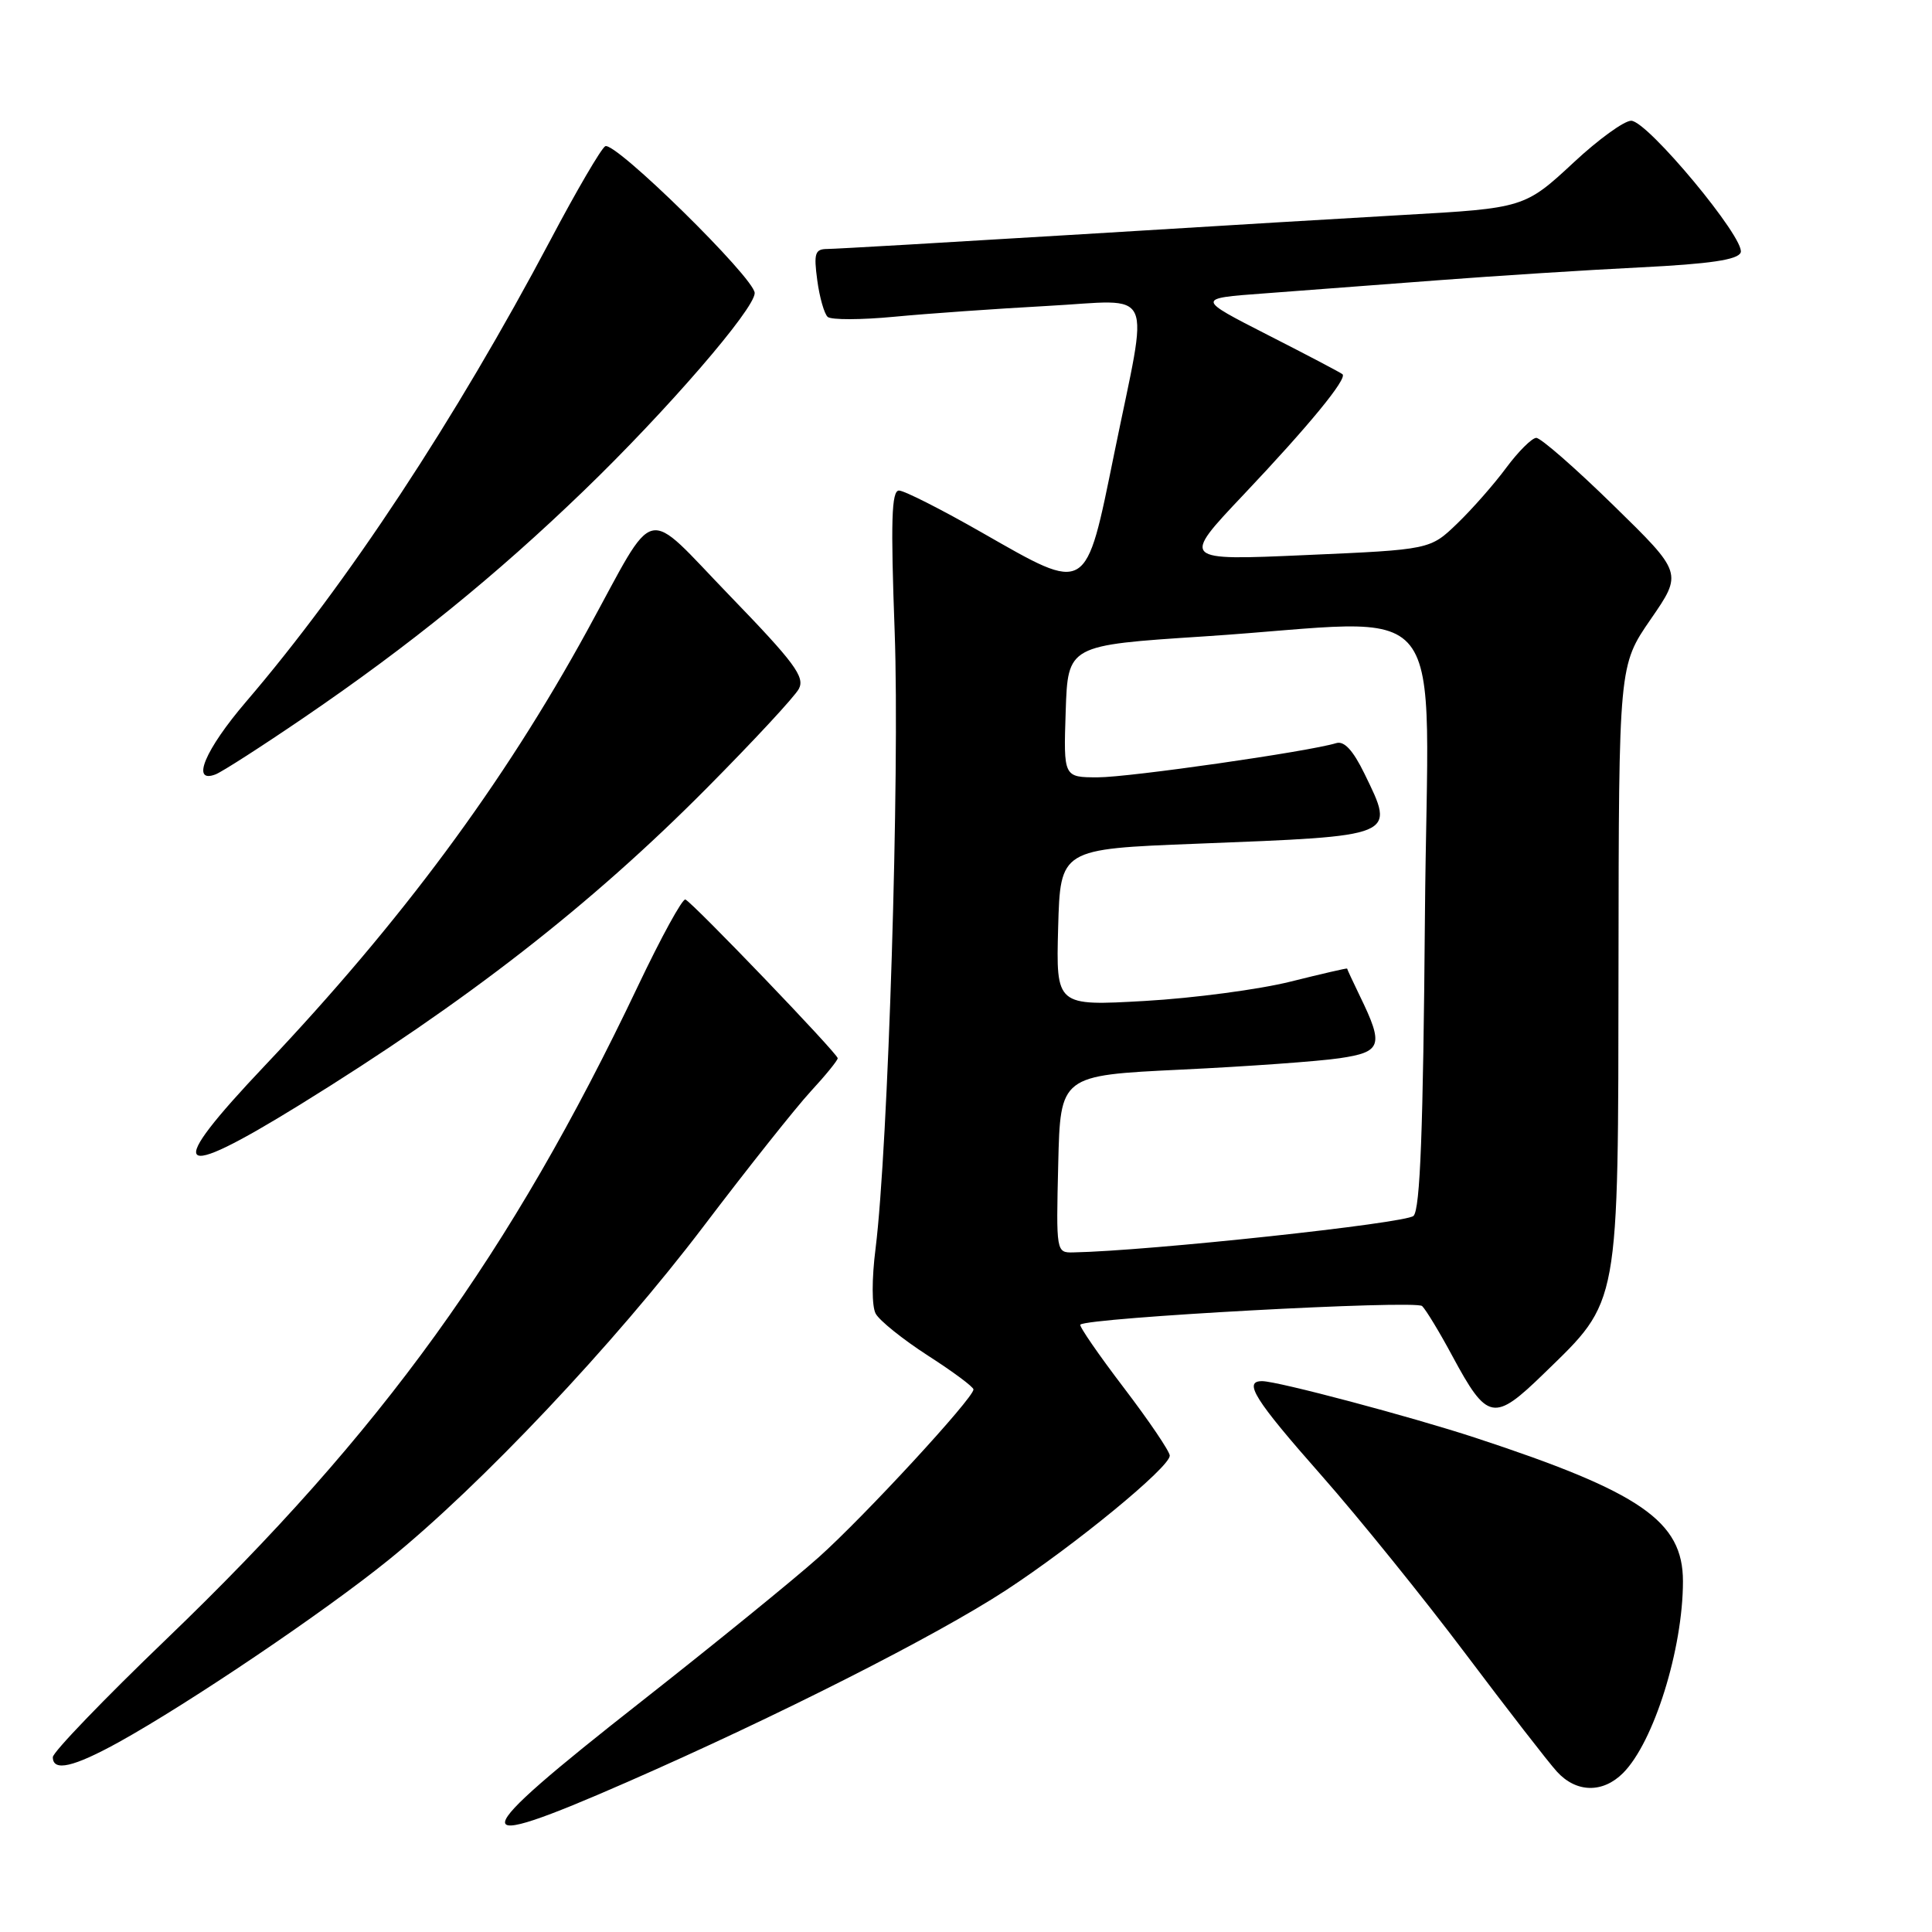 <?xml version="1.0" encoding="UTF-8" standalone="no"?>
<!DOCTYPE svg PUBLIC "-//W3C//DTD SVG 1.1//EN" "http://www.w3.org/Graphics/SVG/1.1/DTD/svg11.dtd" >
<svg xmlns="http://www.w3.org/2000/svg" xmlns:xlink="http://www.w3.org/1999/xlink" version="1.1" viewBox="0 0 256 256">
 <g >
 <path fill="currentColor"
d=" M 83.11 236.13 C 102.98 227.43 123.97 216.80 133.27 210.73 C 142.42 204.75 155.00 194.42 155.00 192.88 C 155.00 192.33 152.26 188.28 148.90 183.87 C 145.55 179.47 142.96 175.71 143.15 175.52 C 144.10 174.60 187.60 172.23 188.44 173.06 C 188.96 173.57 190.76 176.54 192.44 179.67 C 197.09 188.30 197.94 188.46 204.60 181.98 C 214.67 172.19 214.41 173.62 214.46 127.84 C 214.50 88.18 214.50 88.18 218.73 82.05 C 222.96 75.92 222.96 75.92 213.79 66.96 C 208.75 62.03 204.15 58.01 203.56 58.02 C 202.98 58.04 201.20 59.81 199.60 61.96 C 198.01 64.12 195.08 67.45 193.10 69.36 C 189.50 72.83 189.50 72.83 173.01 73.55 C 156.52 74.28 156.52 74.28 164.76 65.57 C 173.42 56.42 178.54 50.19 177.89 49.59 C 177.68 49.39 173.22 47.05 168.00 44.39 C 158.50 39.54 158.50 39.54 167.50 38.88 C 172.45 38.51 182.80 37.73 190.50 37.14 C 198.20 36.55 210.27 35.78 217.32 35.43 C 226.60 34.97 230.28 34.42 230.65 33.46 C 231.33 31.69 218.29 16.00 216.14 16.00 C 215.21 16.00 211.80 18.47 208.56 21.49 C 202.06 27.54 201.88 27.59 186.00 28.48 C 180.22 28.80 161.10 29.95 143.50 31.03 C 125.90 32.10 110.65 32.99 109.62 32.99 C 107.99 33.00 107.81 33.56 108.29 37.12 C 108.59 39.39 109.22 41.58 109.67 41.99 C 110.13 42.40 114.10 42.39 118.50 41.97 C 122.90 41.55 132.01 40.91 138.75 40.54 C 153.28 39.76 152.25 37.50 147.66 60.00 C 143.81 78.88 144.23 78.63 130.13 70.58 C 124.76 67.51 119.81 65.00 119.12 65.00 C 118.13 65.00 118.01 69.03 118.55 83.75 C 119.23 102.52 117.69 152.04 116.02 165.41 C 115.50 169.48 115.51 173.09 116.03 174.06 C 116.52 174.98 119.64 177.48 122.95 179.62 C 126.27 181.75 128.99 183.77 128.99 184.11 C 129.01 185.24 114.53 200.94 108.50 206.33 C 105.20 209.28 94.62 217.88 85.00 225.44 C 61.38 243.98 61.06 245.79 83.11 236.13 Z  M 215.06 234.94 C 219.14 230.86 223.00 218.49 223.00 209.53 C 223.00 201.56 217.44 197.72 195.46 190.50 C 186.95 187.71 169.32 183.02 167.25 183.01 C 164.69 182.99 166.23 185.45 175.07 195.47 C 180.06 201.13 188.66 211.78 194.19 219.13 C 199.72 226.48 205.17 233.51 206.30 234.75 C 208.86 237.56 212.37 237.63 215.06 234.94 Z  M 15.77 230.83 C 25.16 225.62 42.95 213.61 51.50 206.69 C 63.69 196.83 81.41 178.06 93.22 162.50 C 99.06 154.80 105.45 146.76 107.42 144.62 C 109.39 142.49 111.00 140.51 111.00 140.22 C 111.00 139.61 91.85 119.66 90.82 119.19 C 90.44 119.02 87.61 124.18 84.53 130.66 C 67.68 166.10 50.61 189.75 22.07 217.17 C 13.78 225.13 7.00 232.18 7.00 232.83 C 7.00 234.79 9.74 234.16 15.77 230.83 Z  M 39.76 146.37 C 61.82 132.74 78.26 119.95 93.68 104.40 C 99.83 98.20 105.31 92.30 105.85 91.28 C 106.69 89.71 105.26 87.79 96.77 79.01 C 85.07 66.92 87.20 66.42 77.84 83.50 C 66.71 103.83 53.19 122.08 35.14 141.15 C 21.68 155.35 22.93 156.76 39.76 146.37 Z  M 40.31 95.06 C 54.31 85.51 65.71 76.26 77.36 65.02 C 88.35 54.42 100.00 40.94 100.00 38.83 C 100.00 36.87 81.42 18.62 80.19 19.38 C 79.63 19.73 76.37 25.30 72.96 31.76 C 60.33 55.61 46.04 77.30 32.59 93.00 C 27.16 99.35 25.26 103.88 28.56 102.61 C 29.42 102.28 34.71 98.88 40.31 95.06 Z  M 140.22 154.25 C 140.50 142.50 140.50 142.50 156.50 141.73 C 165.30 141.31 174.75 140.63 177.50 140.22 C 183.10 139.40 183.38 138.53 180.20 132.00 C 179.27 130.07 178.50 128.43 178.50 128.34 C 178.50 128.26 175.12 129.04 171.00 130.07 C 166.88 131.10 158.20 132.26 151.71 132.63 C 139.93 133.30 139.93 133.30 140.21 122.90 C 140.50 112.50 140.50 112.50 158.50 111.80 C 185.28 110.75 184.88 110.92 180.80 102.52 C 179.28 99.41 178.11 98.14 177.05 98.47 C 173.40 99.59 149.64 103.00 145.48 103.00 C 140.92 103.00 140.92 103.00 141.21 94.25 C 141.50 85.50 141.50 85.50 159.50 84.33 C 192.97 82.15 189.17 77.35 188.81 121.45 C 188.58 149.75 188.18 160.22 187.30 161.11 C 186.31 162.09 152.22 165.76 142.22 165.95 C 139.95 166.00 139.94 165.91 140.22 154.25 Z "/>
</g>
</svg>